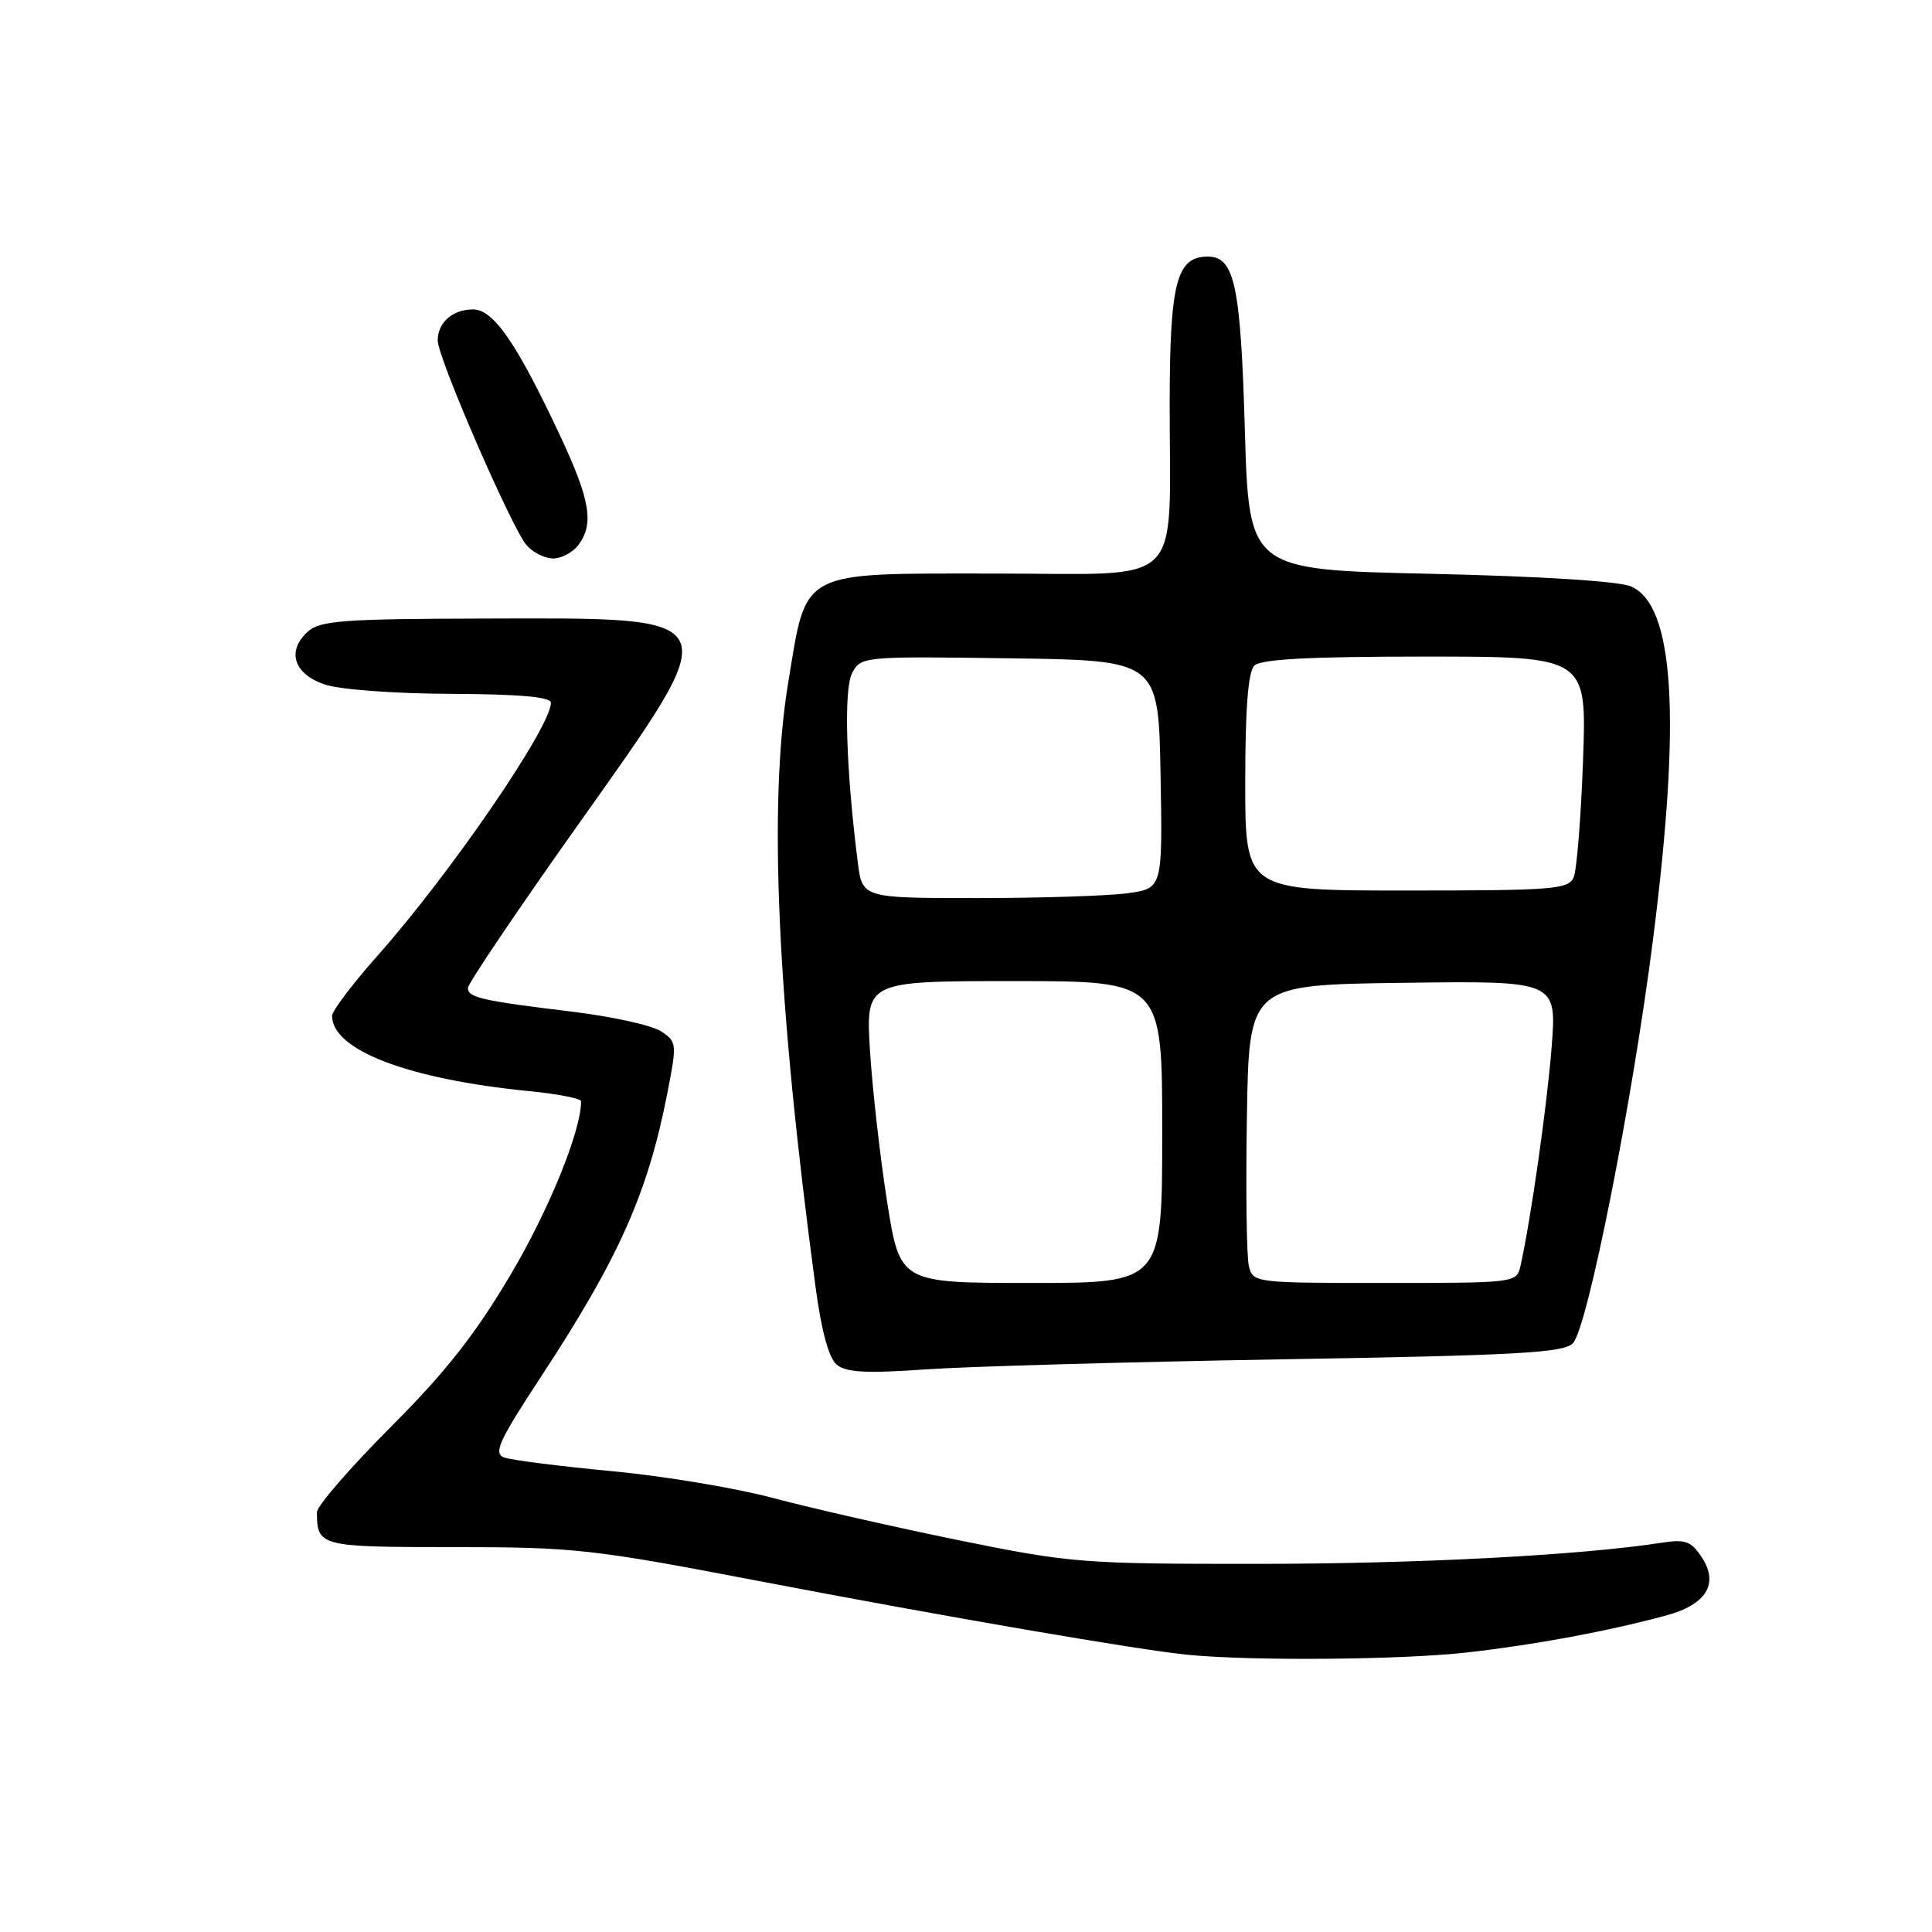 <?xml version="1.0" encoding="UTF-8" standalone="no"?>
<!DOCTYPE svg PUBLIC "-//W3C//DTD SVG 1.1//EN" "http://www.w3.org/Graphics/SVG/1.1/DTD/svg11.dtd" >
<svg xmlns="http://www.w3.org/2000/svg" xmlns:xlink="http://www.w3.org/1999/xlink" version="1.1" viewBox="0 0 256 256">
 <g >
 <path fill="currentColor"
d=" M 194.50 218.95 C 203.57 217.91 212.93 216.17 220.73 214.07 C 226.10 212.63 227.80 209.87 225.50 206.36 C 224.09 204.21 223.33 203.93 220.18 204.42 C 209.36 206.09 187.80 207.22 166.50 207.22 C 143.48 207.23 141.87 207.11 127.00 204.08 C 118.47 202.34 107.45 199.83 102.50 198.51 C 97.55 197.18 87.88 195.57 81.01 194.93 C 74.13 194.28 67.74 193.47 66.80 193.12 C 65.35 192.58 66.08 190.97 71.64 182.49 C 82.04 166.65 85.84 158.11 88.44 144.78 C 89.71 138.28 89.69 138.02 87.58 136.65 C 86.39 135.86 81.16 134.71 75.96 134.07 C 63.81 132.60 62.00 132.19 62.00 130.91 C 62.00 130.34 68.56 120.61 76.58 109.31 C 96.52 81.18 96.84 81.88 64.30 81.96 C 45.42 82.00 42.41 82.23 40.78 83.70 C 37.95 86.26 38.92 89.30 43.00 90.69 C 44.98 91.37 52.26 91.91 59.75 91.94 C 68.85 91.98 73.00 92.35 73.00 93.12 C 73.00 96.33 59.69 115.75 50.02 126.64 C 46.71 130.37 44.00 133.95 44.00 134.60 C 44.00 139.14 54.09 143.00 70.11 144.58 C 73.90 144.95 77.00 145.56 77.00 145.92 C 77.00 149.83 72.78 160.23 67.73 168.78 C 63.01 176.77 59.13 181.72 51.75 189.11 C 46.39 194.49 42.00 199.55 42.00 200.36 C 42.00 204.91 42.33 205.00 60.16 205.00 C 76.08 205.00 78.53 205.27 100.31 209.45 C 125.34 214.24 151.08 218.67 157.50 219.28 C 166.15 220.11 185.96 219.93 194.50 218.95 Z  M 169.72 180.12 C 200.89 179.60 207.17 179.26 208.41 178.00 C 210.34 176.04 216.29 146.10 219.03 124.50 C 222.78 95.02 221.86 80.21 216.13 77.71 C 214.52 77.01 204.18 76.36 189.50 76.03 C 165.50 75.50 165.50 75.50 164.95 57.00 C 164.39 37.73 163.59 34.00 160.02 34.00 C 155.90 34.00 155.00 37.46 154.99 53.47 C 154.97 78.32 157.33 76.00 132.04 76.00 C 105.65 76.00 106.94 75.32 104.43 90.52 C 101.79 106.59 102.96 132.51 108.06 170.50 C 108.85 176.40 109.82 179.96 110.88 180.83 C 112.13 181.86 114.80 182.00 122.50 181.46 C 128.00 181.07 149.25 180.47 169.72 180.12 Z  M 76.61 72.25 C 78.75 69.42 78.23 66.29 74.18 57.65 C 68.45 45.44 65.38 41.00 62.69 41.00 C 59.97 41.00 58.00 42.73 58.00 45.12 C 58.00 47.40 67.82 70.00 69.78 72.25 C 70.62 73.21 72.20 74.00 73.29 74.00 C 74.39 74.00 75.88 73.21 76.61 72.25 Z  M 117.55 159.25 C 116.62 153.34 115.60 144.34 115.28 139.25 C 114.71 130.00 114.71 130.00 134.35 130.00 C 154.00 130.00 154.00 130.00 154.00 150.00 C 154.00 170.00 154.00 170.00 136.63 170.00 C 119.25 170.00 119.25 170.00 117.55 159.25 Z  M 165.48 167.75 C 165.18 166.51 165.06 157.62 165.22 148.00 C 165.50 130.50 165.50 130.50 185.89 130.23 C 206.28 129.96 206.28 129.96 205.60 138.73 C 204.99 146.53 202.85 161.58 201.47 167.75 C 200.97 169.98 200.79 170.00 183.50 170.00 C 166.22 170.00 166.03 169.98 165.48 167.75 Z  M 113.66 114.25 C 112.09 101.90 111.78 91.28 112.92 89.16 C 114.08 86.99 114.39 86.96 133.80 87.23 C 153.50 87.50 153.50 87.50 153.78 102.61 C 154.05 117.72 154.05 117.72 149.39 118.36 C 146.82 118.71 137.87 119.00 129.49 119.00 C 114.26 119.00 114.26 119.00 113.66 114.25 Z  M 165.00 103.70 C 165.00 93.91 165.38 89.02 166.20 88.20 C 167.06 87.34 173.50 87.00 188.83 87.00 C 210.26 87.00 210.26 87.00 209.76 100.75 C 209.49 108.31 208.93 115.29 208.52 116.25 C 207.85 117.84 205.82 118.00 186.39 118.00 C 165.00 118.00 165.00 118.00 165.00 103.70 Z "/>
</g>
</svg>